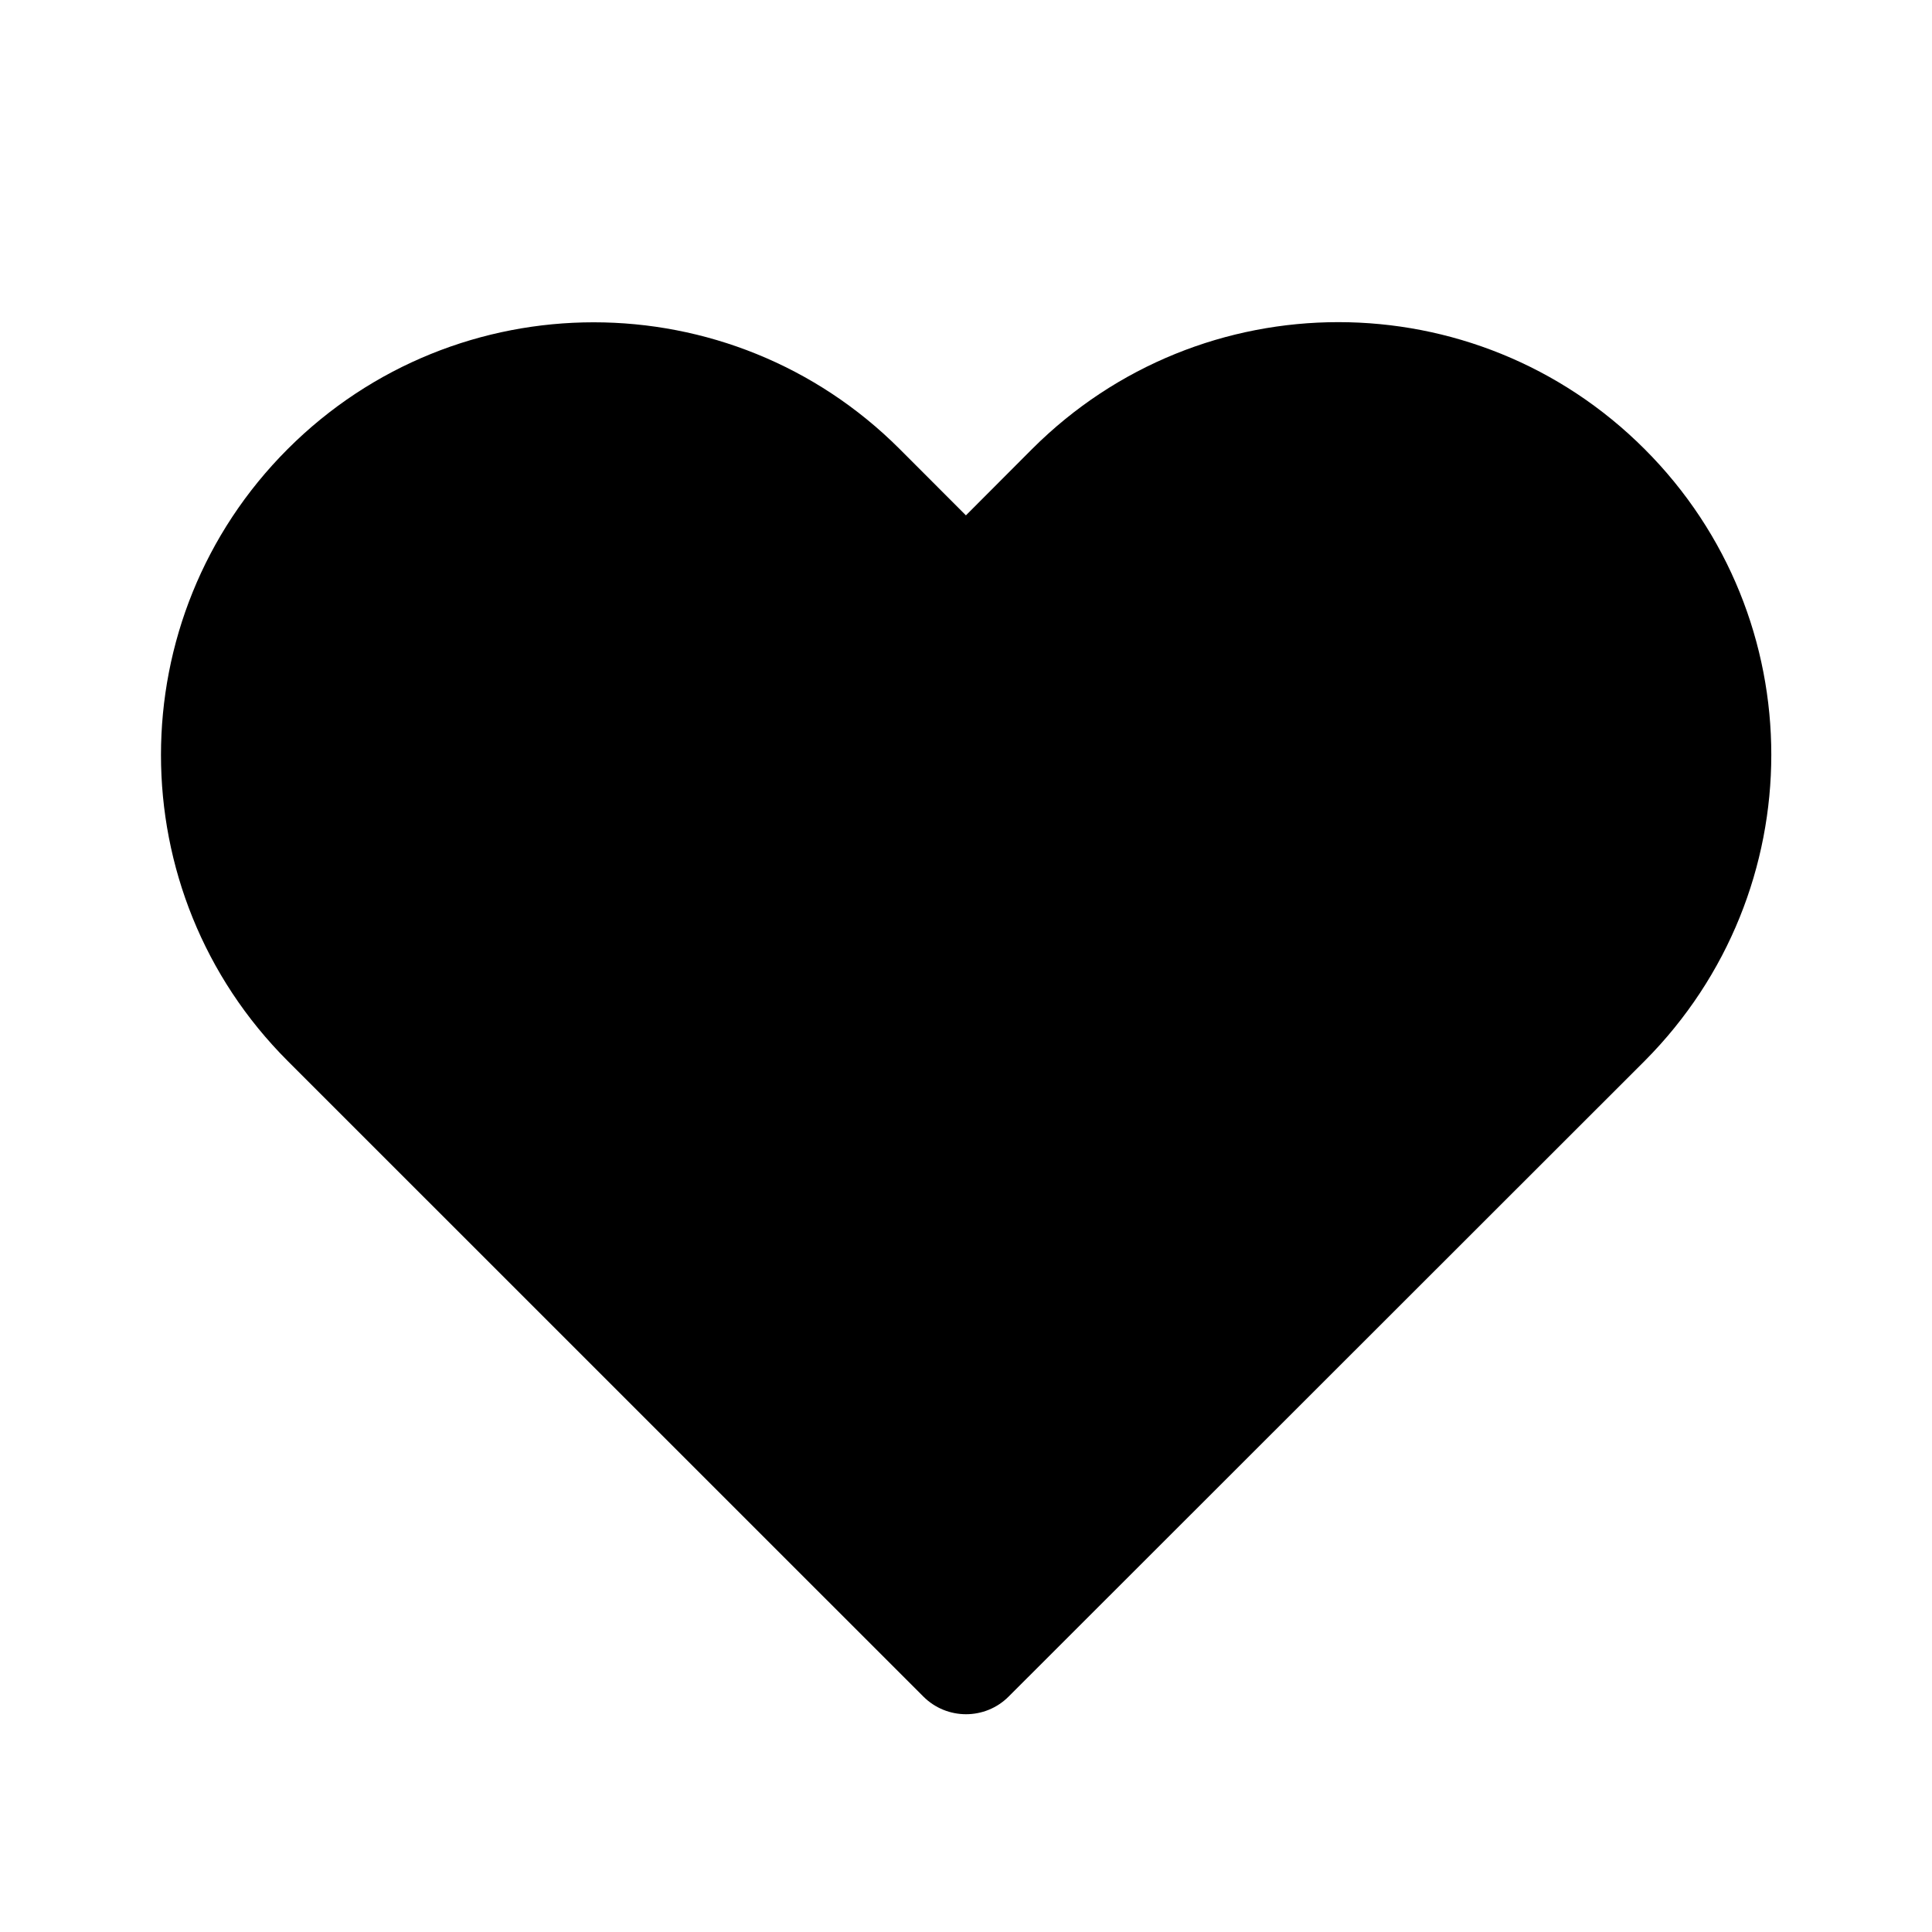 <svg width="24" height="24" viewBox="0 0 24 24" fill="none" xmlns="http://www.w3.org/2000/svg">
<path d="M12.82 5.579L11.999 6.402L11.176 5.578C9.077 3.479 5.673 3.479 3.574 5.578C1.475 7.677 1.475 11.081 3.574 13.18L11.47 21.075C11.763 21.368 12.238 21.368 12.53 21.075L20.432 13.178C22.526 11.072 22.53 7.679 20.43 5.579C18.328 3.476 14.923 3.476 12.82 5.579Z" fill="currentColor"/>
</svg>
